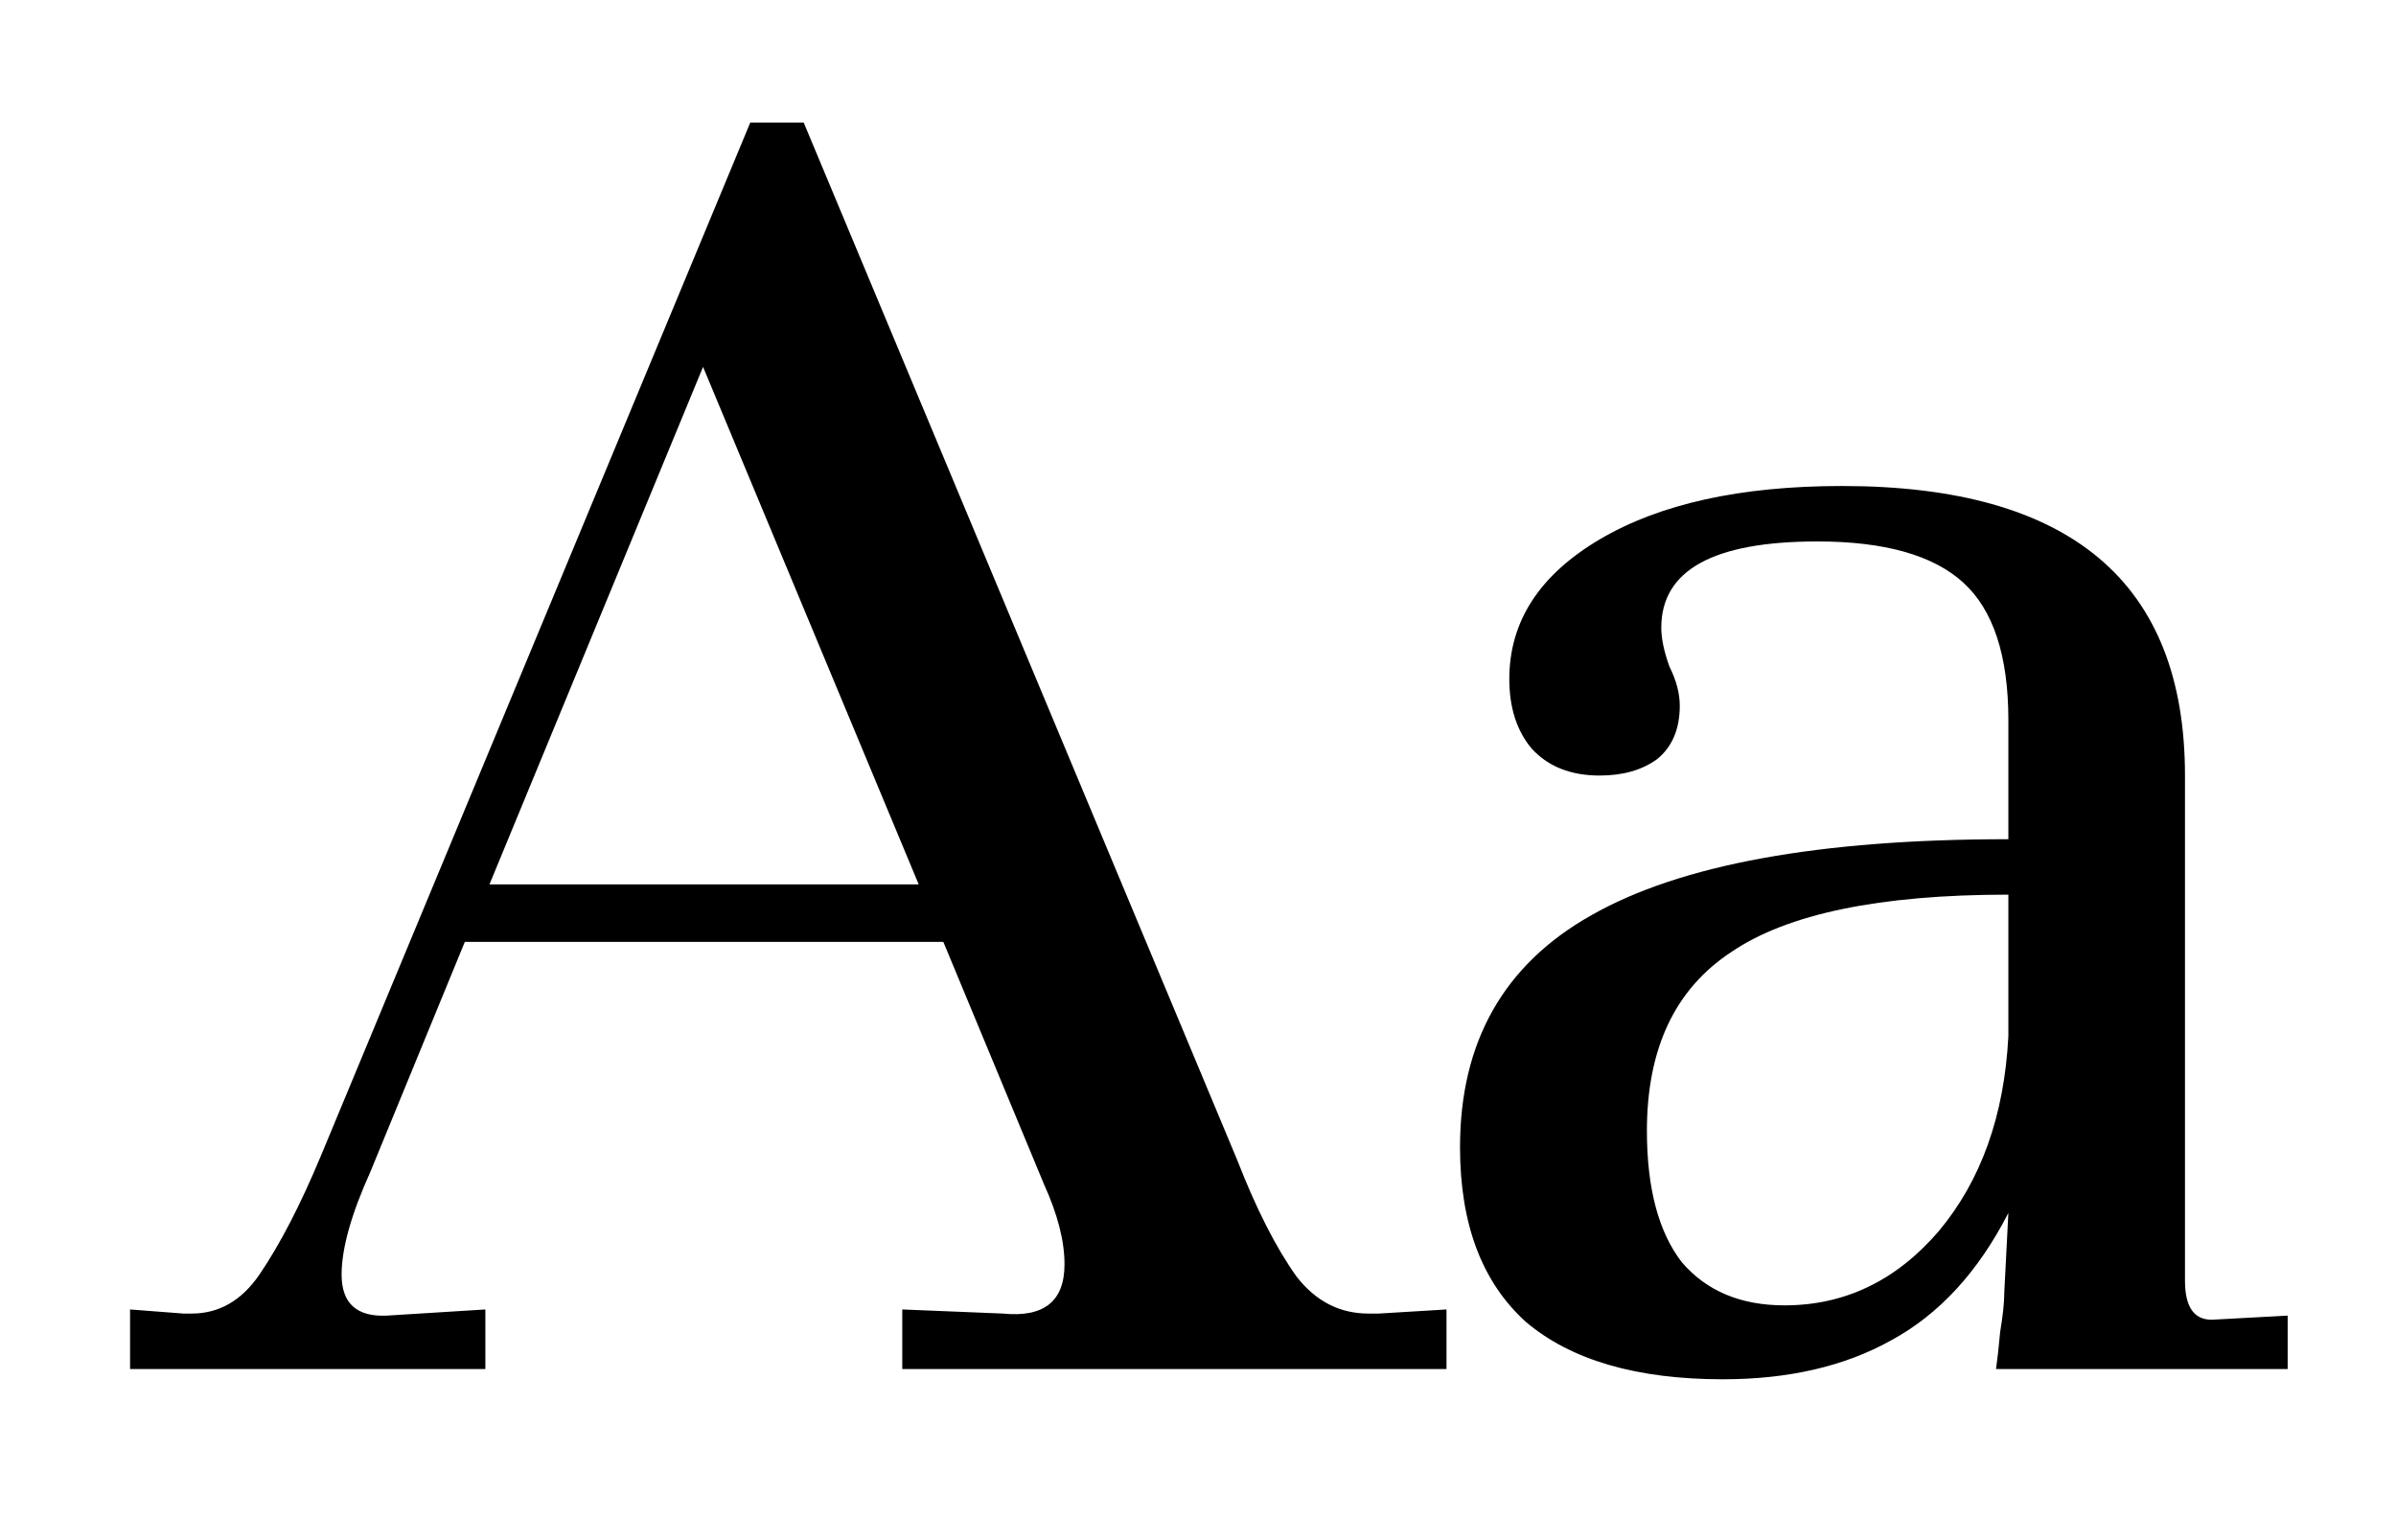 <svg width="14" height="9" viewBox="0 0 14 9" fill="none" xmlns="http://www.w3.org/2000/svg">
<path d="M8.452 7.652V8H5.272V7.652L5.86 7.676C6.1 7.7 6.22 7.604 6.22 7.388C6.22 7.252 6.18 7.096 6.1 6.92L5.512 5.504H2.716L2.164 6.848C2.052 7.096 1.996 7.296 1.996 7.448C1.996 7.616 2.084 7.696 2.26 7.688L2.836 7.652V8H0.76V7.652L1.072 7.676H1.12C1.28 7.676 1.412 7.6 1.516 7.448C1.636 7.272 1.756 7.04 1.876 6.752L4.384 0.716H4.696L7.228 6.776C7.34 7.064 7.456 7.292 7.576 7.46C7.688 7.604 7.828 7.676 7.996 7.676H8.056L8.452 7.652ZM2.86 5.168H5.368L4.108 2.144L2.86 5.168ZM13.367 7.688V8H11.663C11.671 7.944 11.679 7.872 11.687 7.784C11.703 7.688 11.711 7.612 11.711 7.556L11.735 7.088C11.559 7.432 11.331 7.68 11.051 7.832C10.779 7.984 10.451 8.06 10.067 8.06C9.563 8.06 9.179 7.948 8.915 7.724C8.659 7.492 8.531 7.152 8.531 6.704C8.531 6.088 8.787 5.636 9.299 5.348C9.819 5.052 10.631 4.904 11.735 4.904V4.208C11.735 3.832 11.647 3.564 11.471 3.404C11.295 3.244 11.011 3.164 10.619 3.164C10.011 3.164 9.707 3.332 9.707 3.668C9.707 3.732 9.723 3.808 9.755 3.896C9.795 3.976 9.815 4.052 9.815 4.124C9.815 4.26 9.771 4.364 9.683 4.436C9.595 4.5 9.483 4.532 9.347 4.532C9.179 4.532 9.047 4.48 8.951 4.376C8.863 4.272 8.819 4.136 8.819 3.968C8.819 3.632 8.995 3.36 9.347 3.152C9.699 2.944 10.171 2.84 10.763 2.84C12.099 2.84 12.767 3.404 12.767 4.532V7.484C12.767 7.636 12.819 7.712 12.923 7.712L13.367 7.688ZM10.427 7.628C10.779 7.628 11.079 7.484 11.327 7.196C11.575 6.9 11.711 6.52 11.735 6.056V5.228C10.983 5.228 10.443 5.34 10.115 5.564C9.787 5.78 9.623 6.128 9.623 6.608C9.623 6.944 9.691 7.2 9.827 7.376C9.971 7.544 10.171 7.628 10.427 7.628Z" fill="black"/>
</svg>
